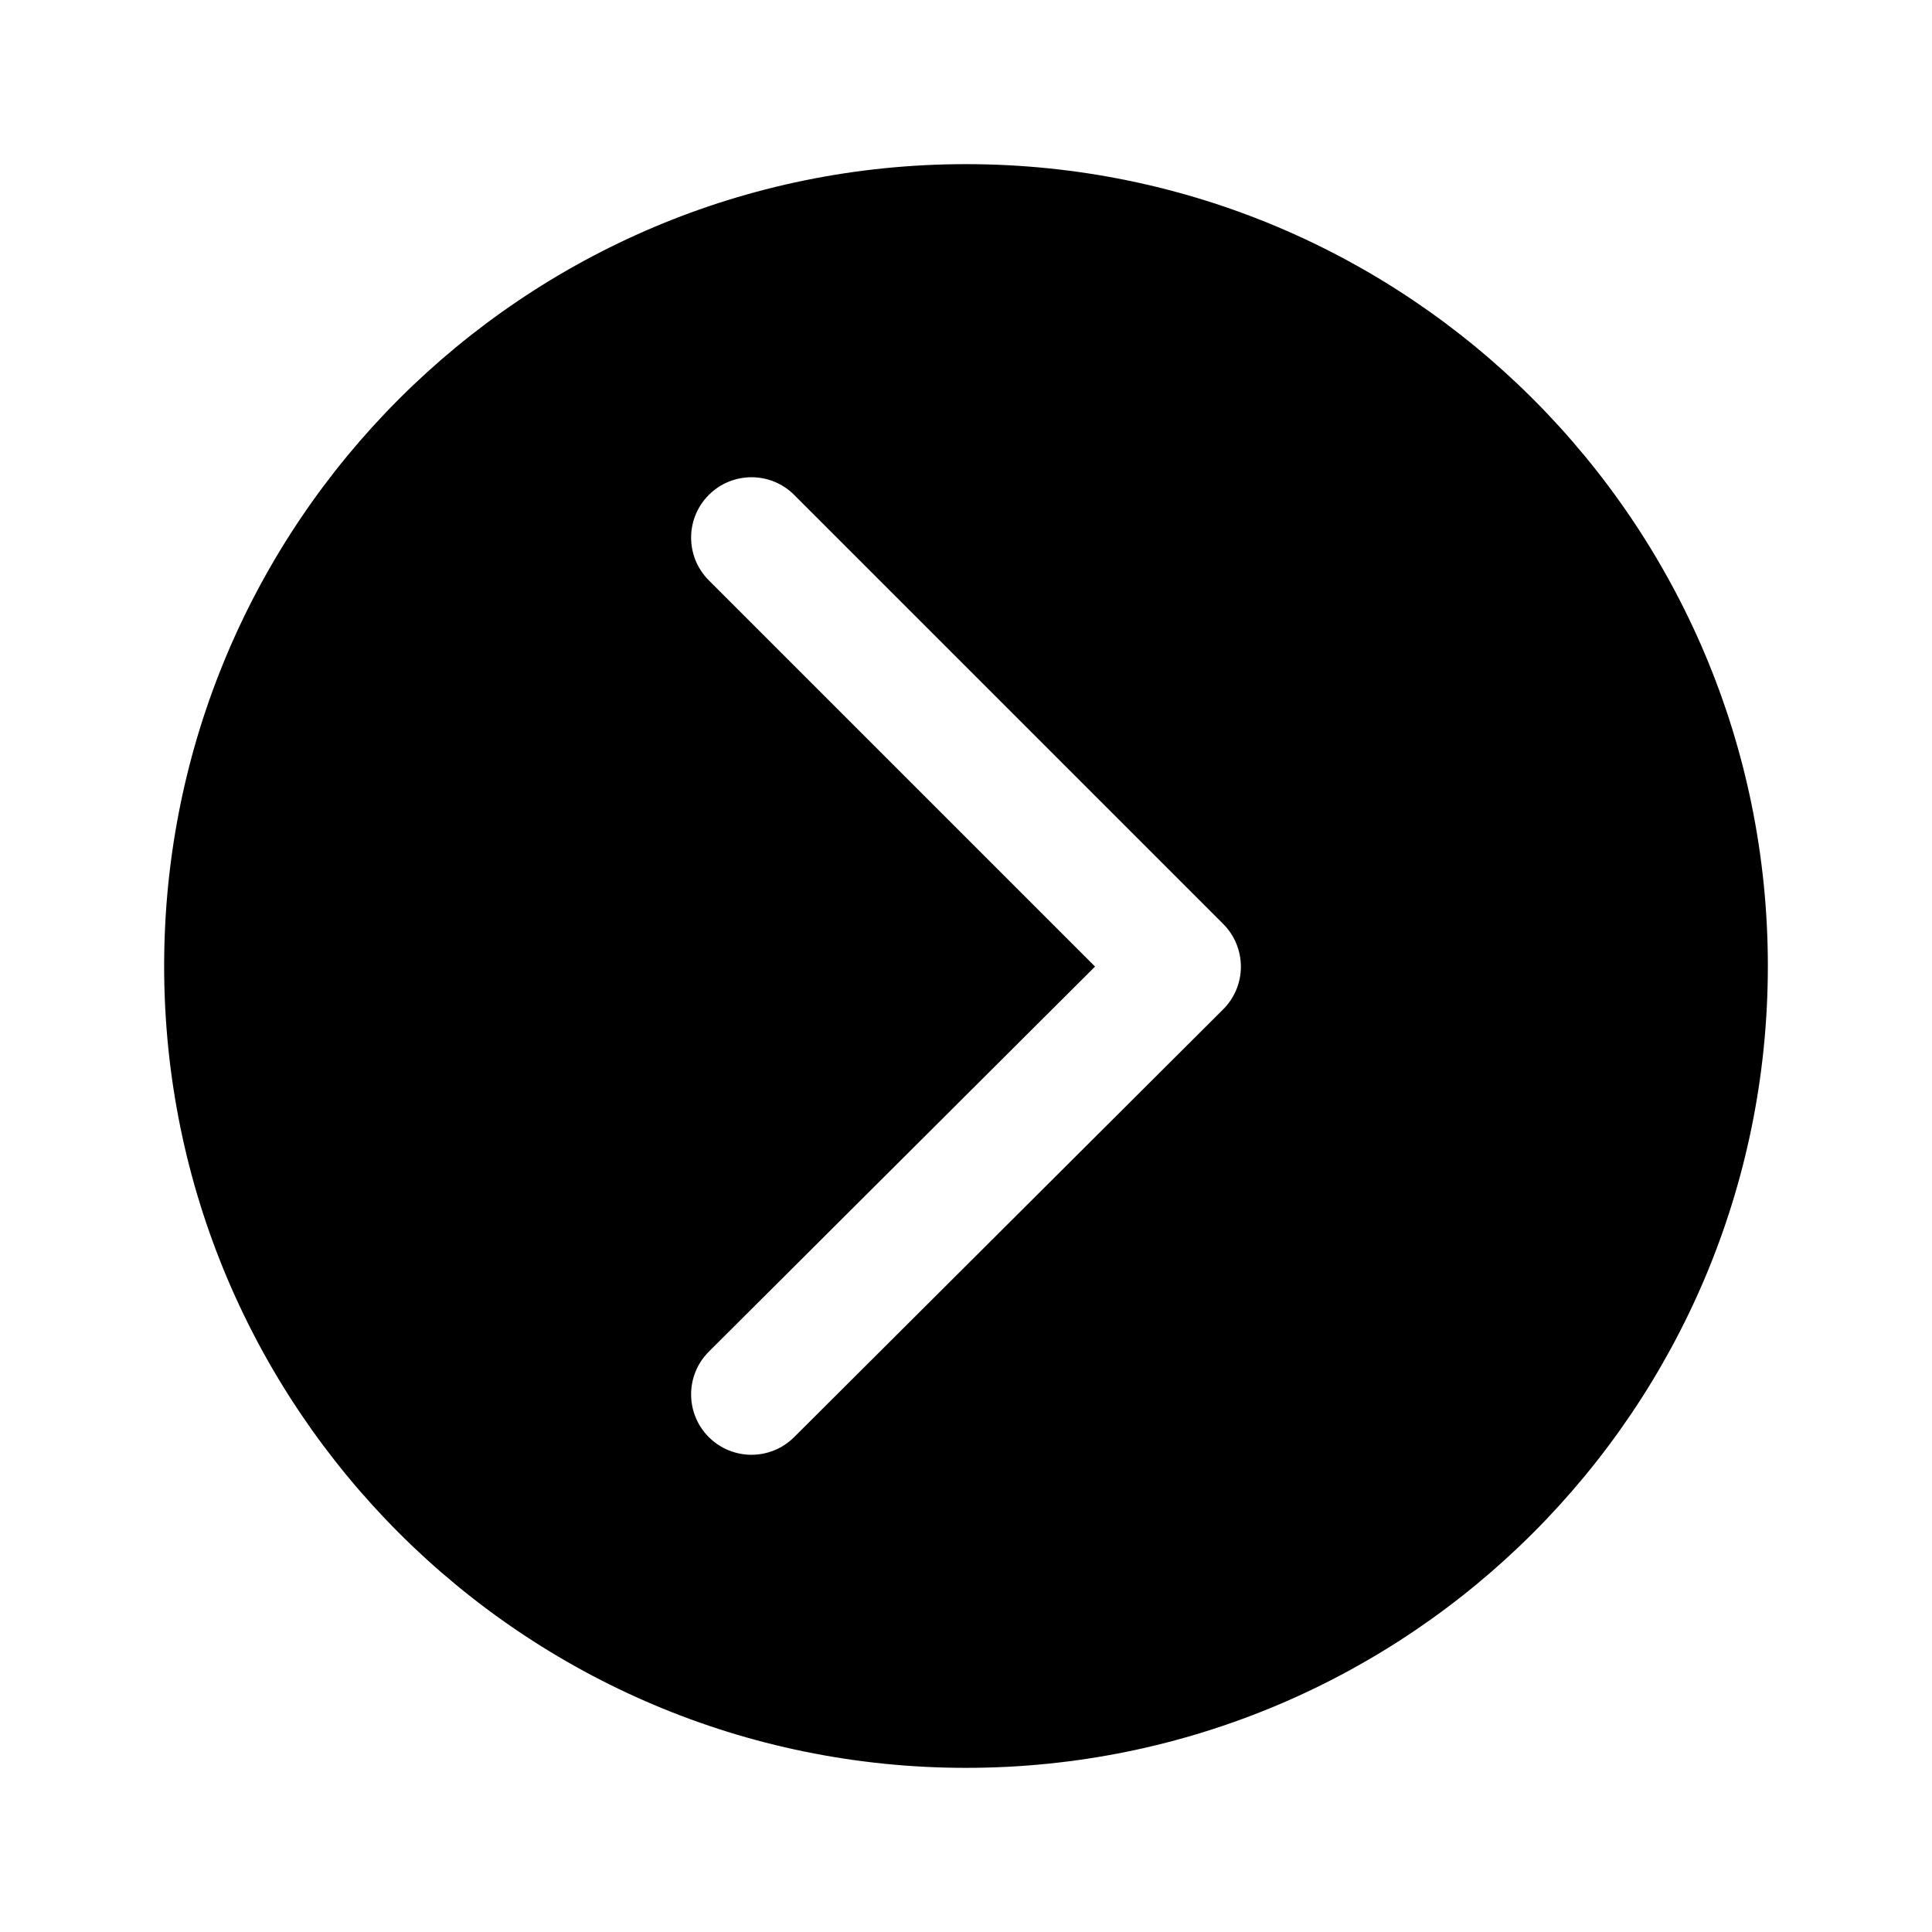 <?xml version="1.0" ?>

<!-- Uploaded to: SVG Repo, www.svgrepo.com, Generator: SVG Repo Mixer Tools -->
<svg width="800px" height="800px" viewBox="0 0 512 512" version="1.1" xml:space="preserve" xmlns="http://www.w3.org/2000/svg" xmlns:xlink="http://www.w3.org/1999/xlink">

<style type="text/css">
	.st0{fill:#000000;}
	.st1{fill:none;stroke:#000000;stroke-width:32;stroke-linecap:round;stroke-linejoin:round;stroke-miterlimit:10;}
</style>

<g id="Layer_1"/>

<g id="Layer_2">

<g>

<path class="st0" d="M256,43.5C138.64,43.5,43.5,138.64,43.5,256S138.64,468.5,256,468.5S468.5,373.36,468.5,256    S373.36,43.5,256,43.5z M324.14,267.5L210.45,380.86c-3.12,3.11-7.21,4.67-11.3,4.67c-4.1,0-8.2-1.57-11.33-4.7    c-6.24-6.26-6.22-16.39,0.03-22.63L290.2,256.15L187.84,153.79c-6.25-6.25-6.25-16.38,0-22.63c6.25-6.25,16.38-6.25,22.63,0    l113.69,113.69c3,3,4.69,7.08,4.69,11.33S327.15,264.5,324.14,267.5z"/>

</g>

</g>

</svg>